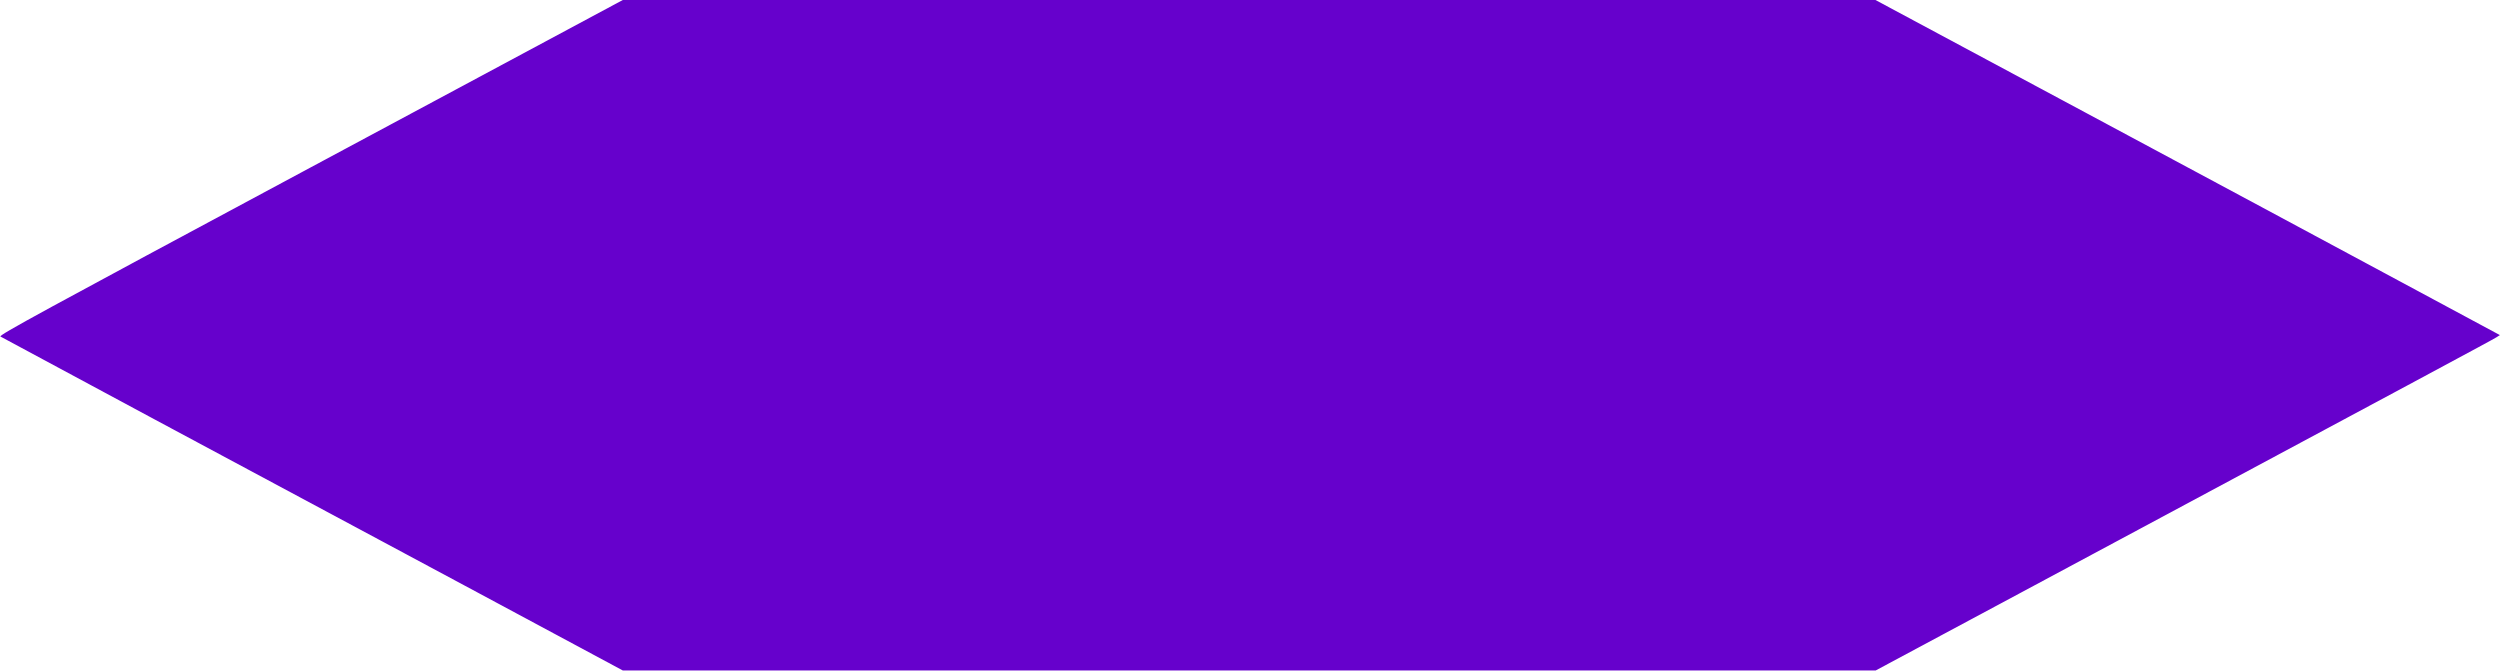 <svg width="753" height="202" viewBox="0 0 753 202" fill="none" xmlns="http://www.w3.org/2000/svg">
<path d="M93.515 50.454C11.733 94.321 -0.422 100.951 0.14 101.364C0.562 101.625 21.429 112.842 46.511 126.298C71.594 139.753 113.609 162.274 139.885 176.338L187.591 201.946H376.236H564.952L608.442 178.643C729.358 113.82 750.998 102.234 751.911 101.603L752.965 100.929L722.472 84.539C705.751 75.518 663.385 52.823 628.466 34.085L564.882 2.80142e-06H376.236H187.591L93.515 50.454Z" fill="#6601CCFF"/>
</svg>
